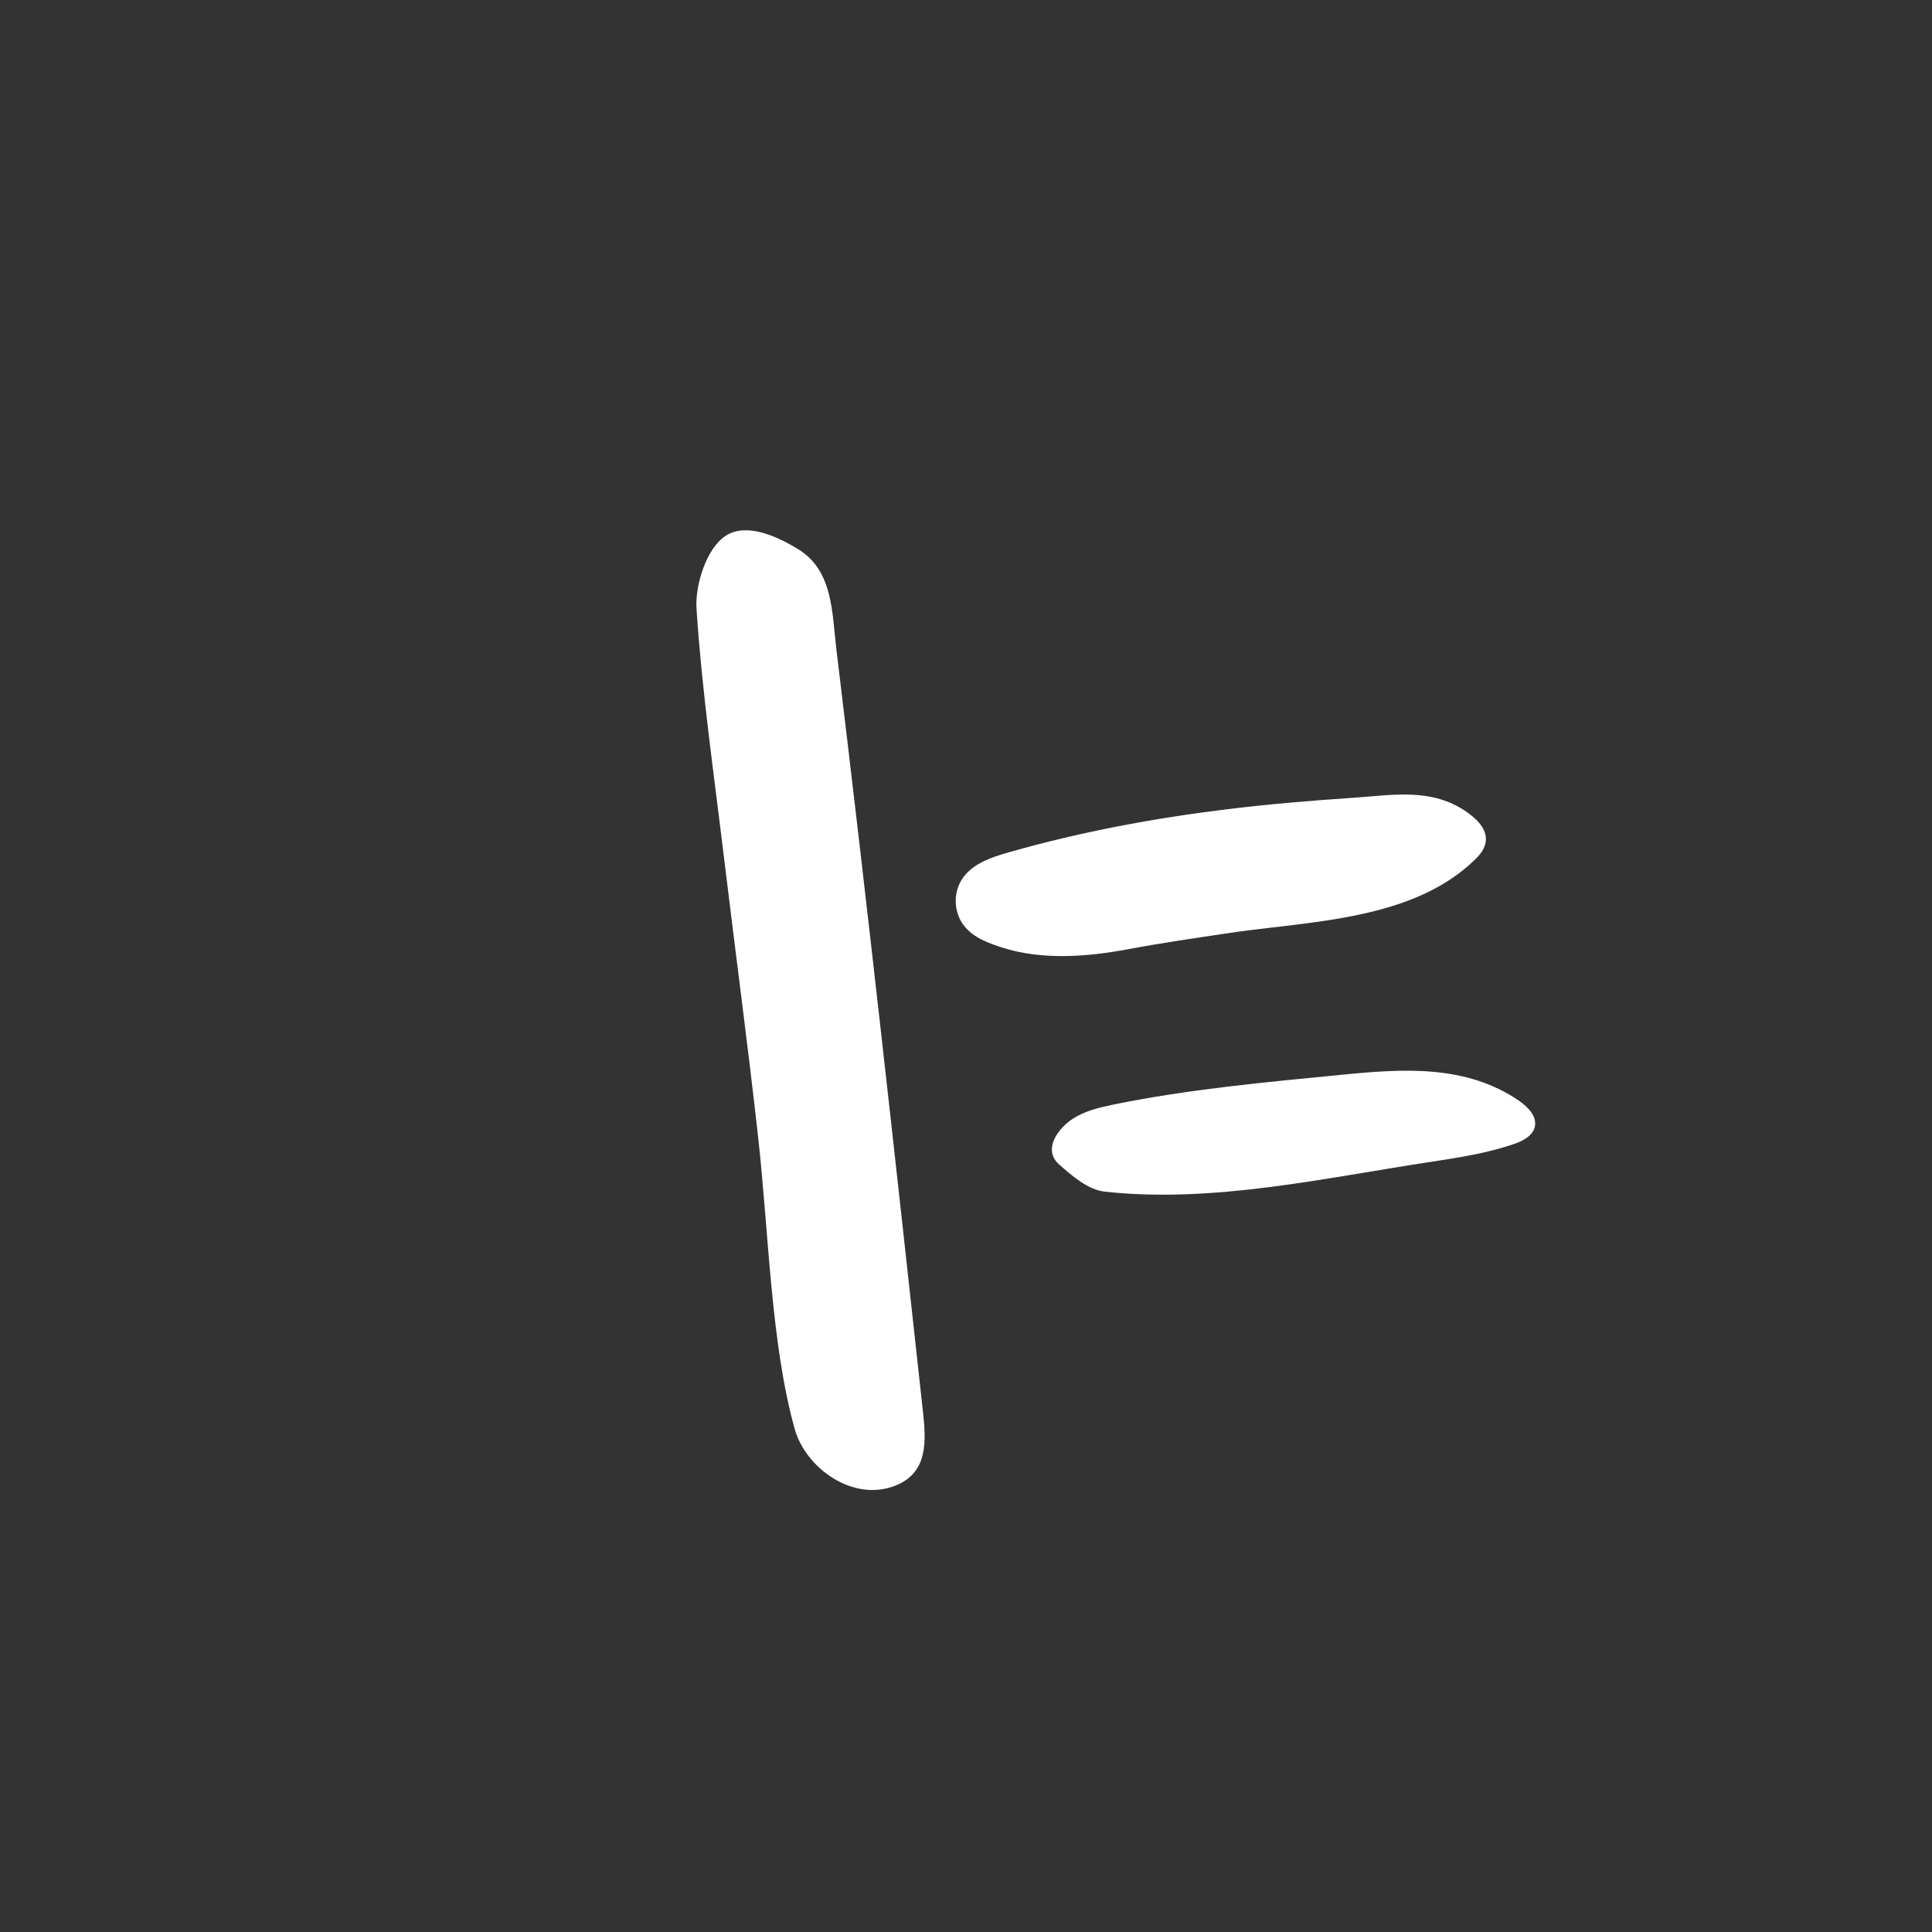 <?xml version="1.0" encoding="utf-8"?>
<!-- Generator: Adobe Illustrator 25.4.1, SVG Export Plug-In . SVG Version: 6.00 Build 0)  -->
<svg version="1.1" id="Layer_1" xmlns="http://www.w3.org/2000/svg" xmlns:xlink="http://www.w3.org/1999/xlink" x="0px" y="0px"
	 viewBox="0 0 197 197" style="enable-background:new 0 0 197 197;" xml:space="preserve">
<rect x="0" y="0" width="197" height="197" fill="#333333" stroke="none"/>
<style type="text/css">
	.st0{fill:#FFFFFF;}
</style>
<g>
	<path class="st0" d="M74.03,54.61c2.05-1.3,5.04-0.02,7.31,1.36c3.61,2.17,3.49,6.46,3.94,10.22c3.14,25.89,6,51.82,8.83,77.75
		c0.32,2.95,0.54,6.15-2.7,7.5c-4.38,1.82-9.26-1.73-10.38-5.74c-2.42-8.68-2.64-19.96-3.71-29.61c-1.06-9.54-2.34-19.06-3.49-28.59
		c-1.02-8.48-2.25-16.94-2.81-25.45C70.87,59.75,71.98,55.92,74.03,54.61z"/>
	<path class="st0" d="M151.49,85.85c-0.08,0.54-0.38,1.1-0.97,1.68c-4.33,4.31-10.56,5.68-16.41,6.5c-2.97,0.42-5.97,0.68-8.93,1.13
		c-3.48,0.52-6.75,0.99-10.21,1.64c-4.12,0.77-8.68,1.11-12.68-0.15c-1.47-0.46-3.01-1.02-3.97-2.23c-1.08-1.35-1.16-3.4-0.19-4.83
		c1.03-1.52,2.92-2.17,4.69-2.67c7.31-2.09,14.8-3.49,22.35-4.41c4.2-0.51,8.41-0.87,12.63-1.15c4.16-0.27,8.2-1.11,11.85,1.5
		C150.89,83.75,151.66,84.75,151.49,85.85z"/>
	<path class="st0" d="M156.23,115.48c-0.41,0.58-1.18,0.94-1.88,1.18c-2.68,0.92-5.5,1.36-8.31,1.79
		c-10.91,1.64-22.31,4.27-33.37,3.06c-1.77-0.19-3.41-1.66-4.69-2.79c-1.64-1.45-0.19-3.6,1.39-4.63c1.24-0.81,2.71-1.16,4.16-1.46
		c7.65-1.57,15.63-2.29,23.39-3.05c6.2-0.61,12.56-1.03,17.95,2.65c0.92,0.63,1.87,1.59,1.63,2.67
		C156.45,115.11,156.36,115.31,156.23,115.48z"/>
</g>
</svg>
